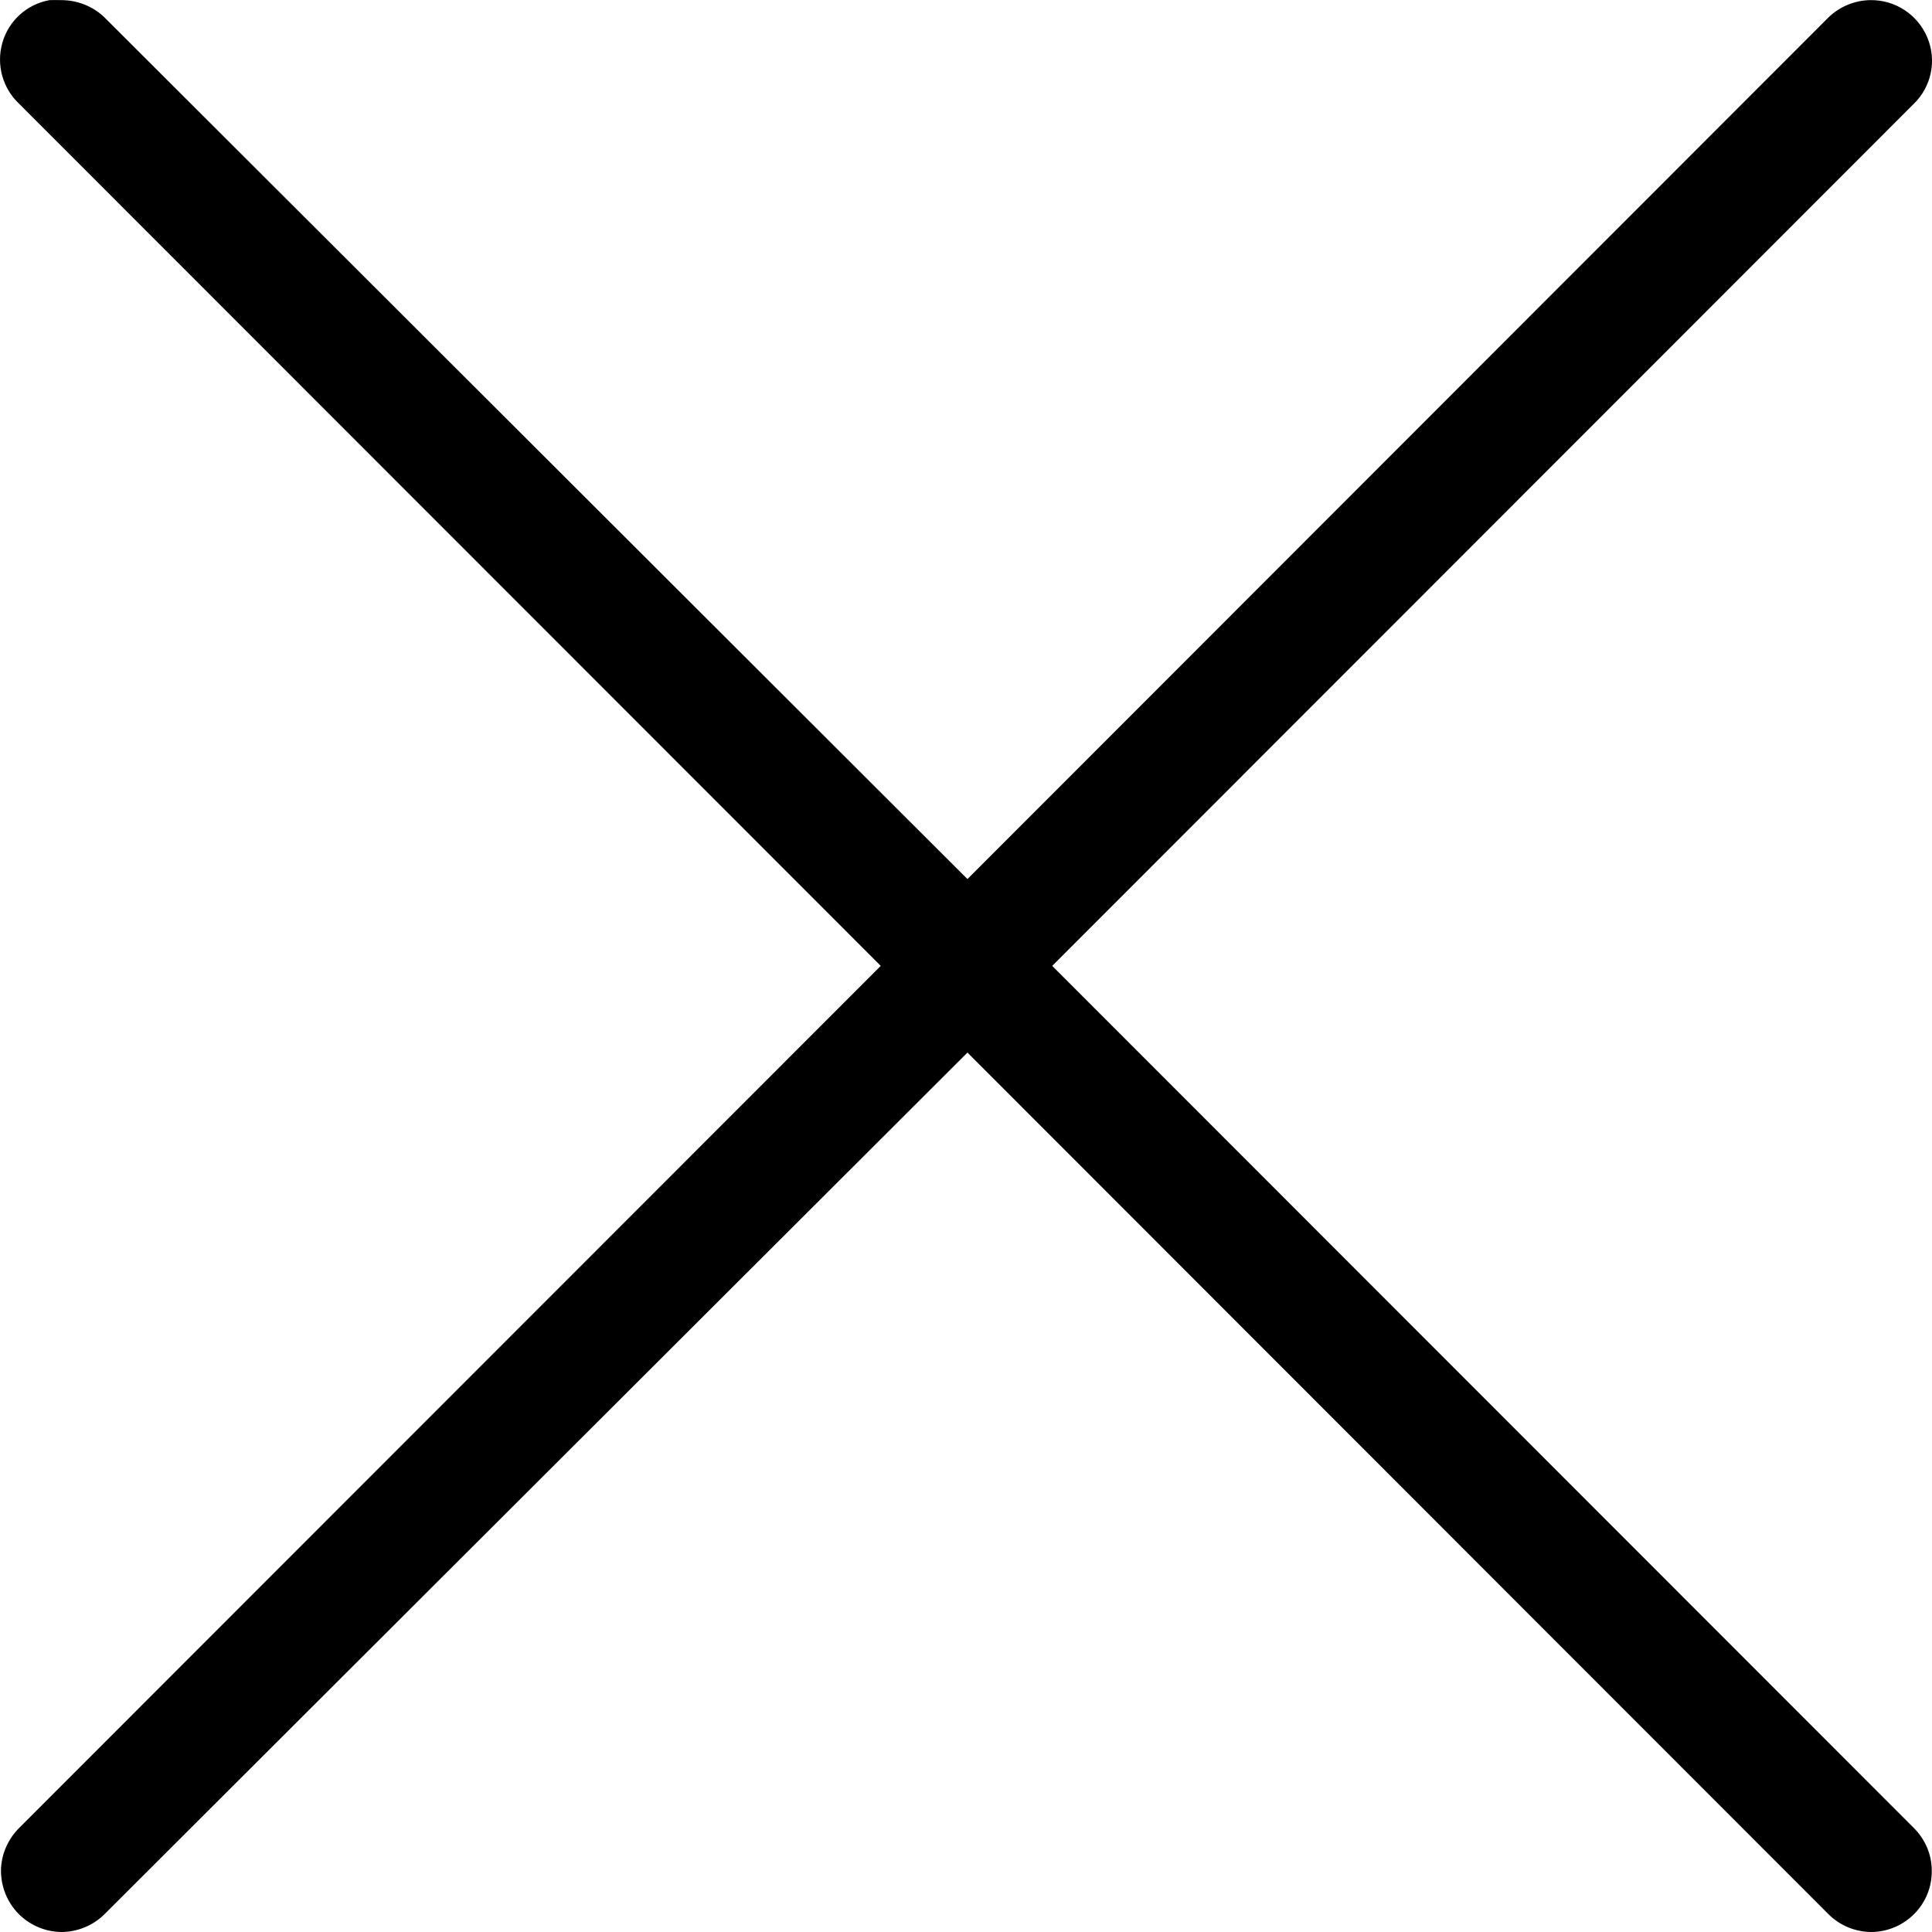 <svg width="16" height="16" viewBox="0 0 16 16" fill="none" xmlns="http://www.w3.org/2000/svg">
<path fill-rule="evenodd" clip-rule="evenodd" d="M0.41 0.001C0.223 0.035 0.072 0.171 0.02 0.353C-0.033 0.536 0.022 0.732 0.16 0.861L7.294 7.999L0.16 15.137C0.065 15.231 0.01 15.358 0.008 15.49C0.008 15.625 0.059 15.752 0.152 15.848C0.246 15.943 0.373 15.998 0.506 16C0.638 16 0.767 15.949 0.863 15.855L8.012 8.717L15.145 15.855C15.241 15.949 15.368 16 15.502 16C15.635 15.998 15.762 15.943 15.855 15.848C15.949 15.752 16 15.625 15.998 15.49C15.998 15.358 15.943 15.231 15.848 15.137L8.714 7.999L15.848 0.861C15.996 0.718 16.041 0.499 15.961 0.31C15.881 0.119 15.694 -0.002 15.489 0.001C15.36 0.003 15.237 0.054 15.145 0.142L8.012 7.28L0.863 0.142C0.767 0.05 0.636 -0 0.504 0.001C0.472 -0 0.441 -0 0.41 0.001L0.41 0.001Z" fill="black"/>
</svg>
